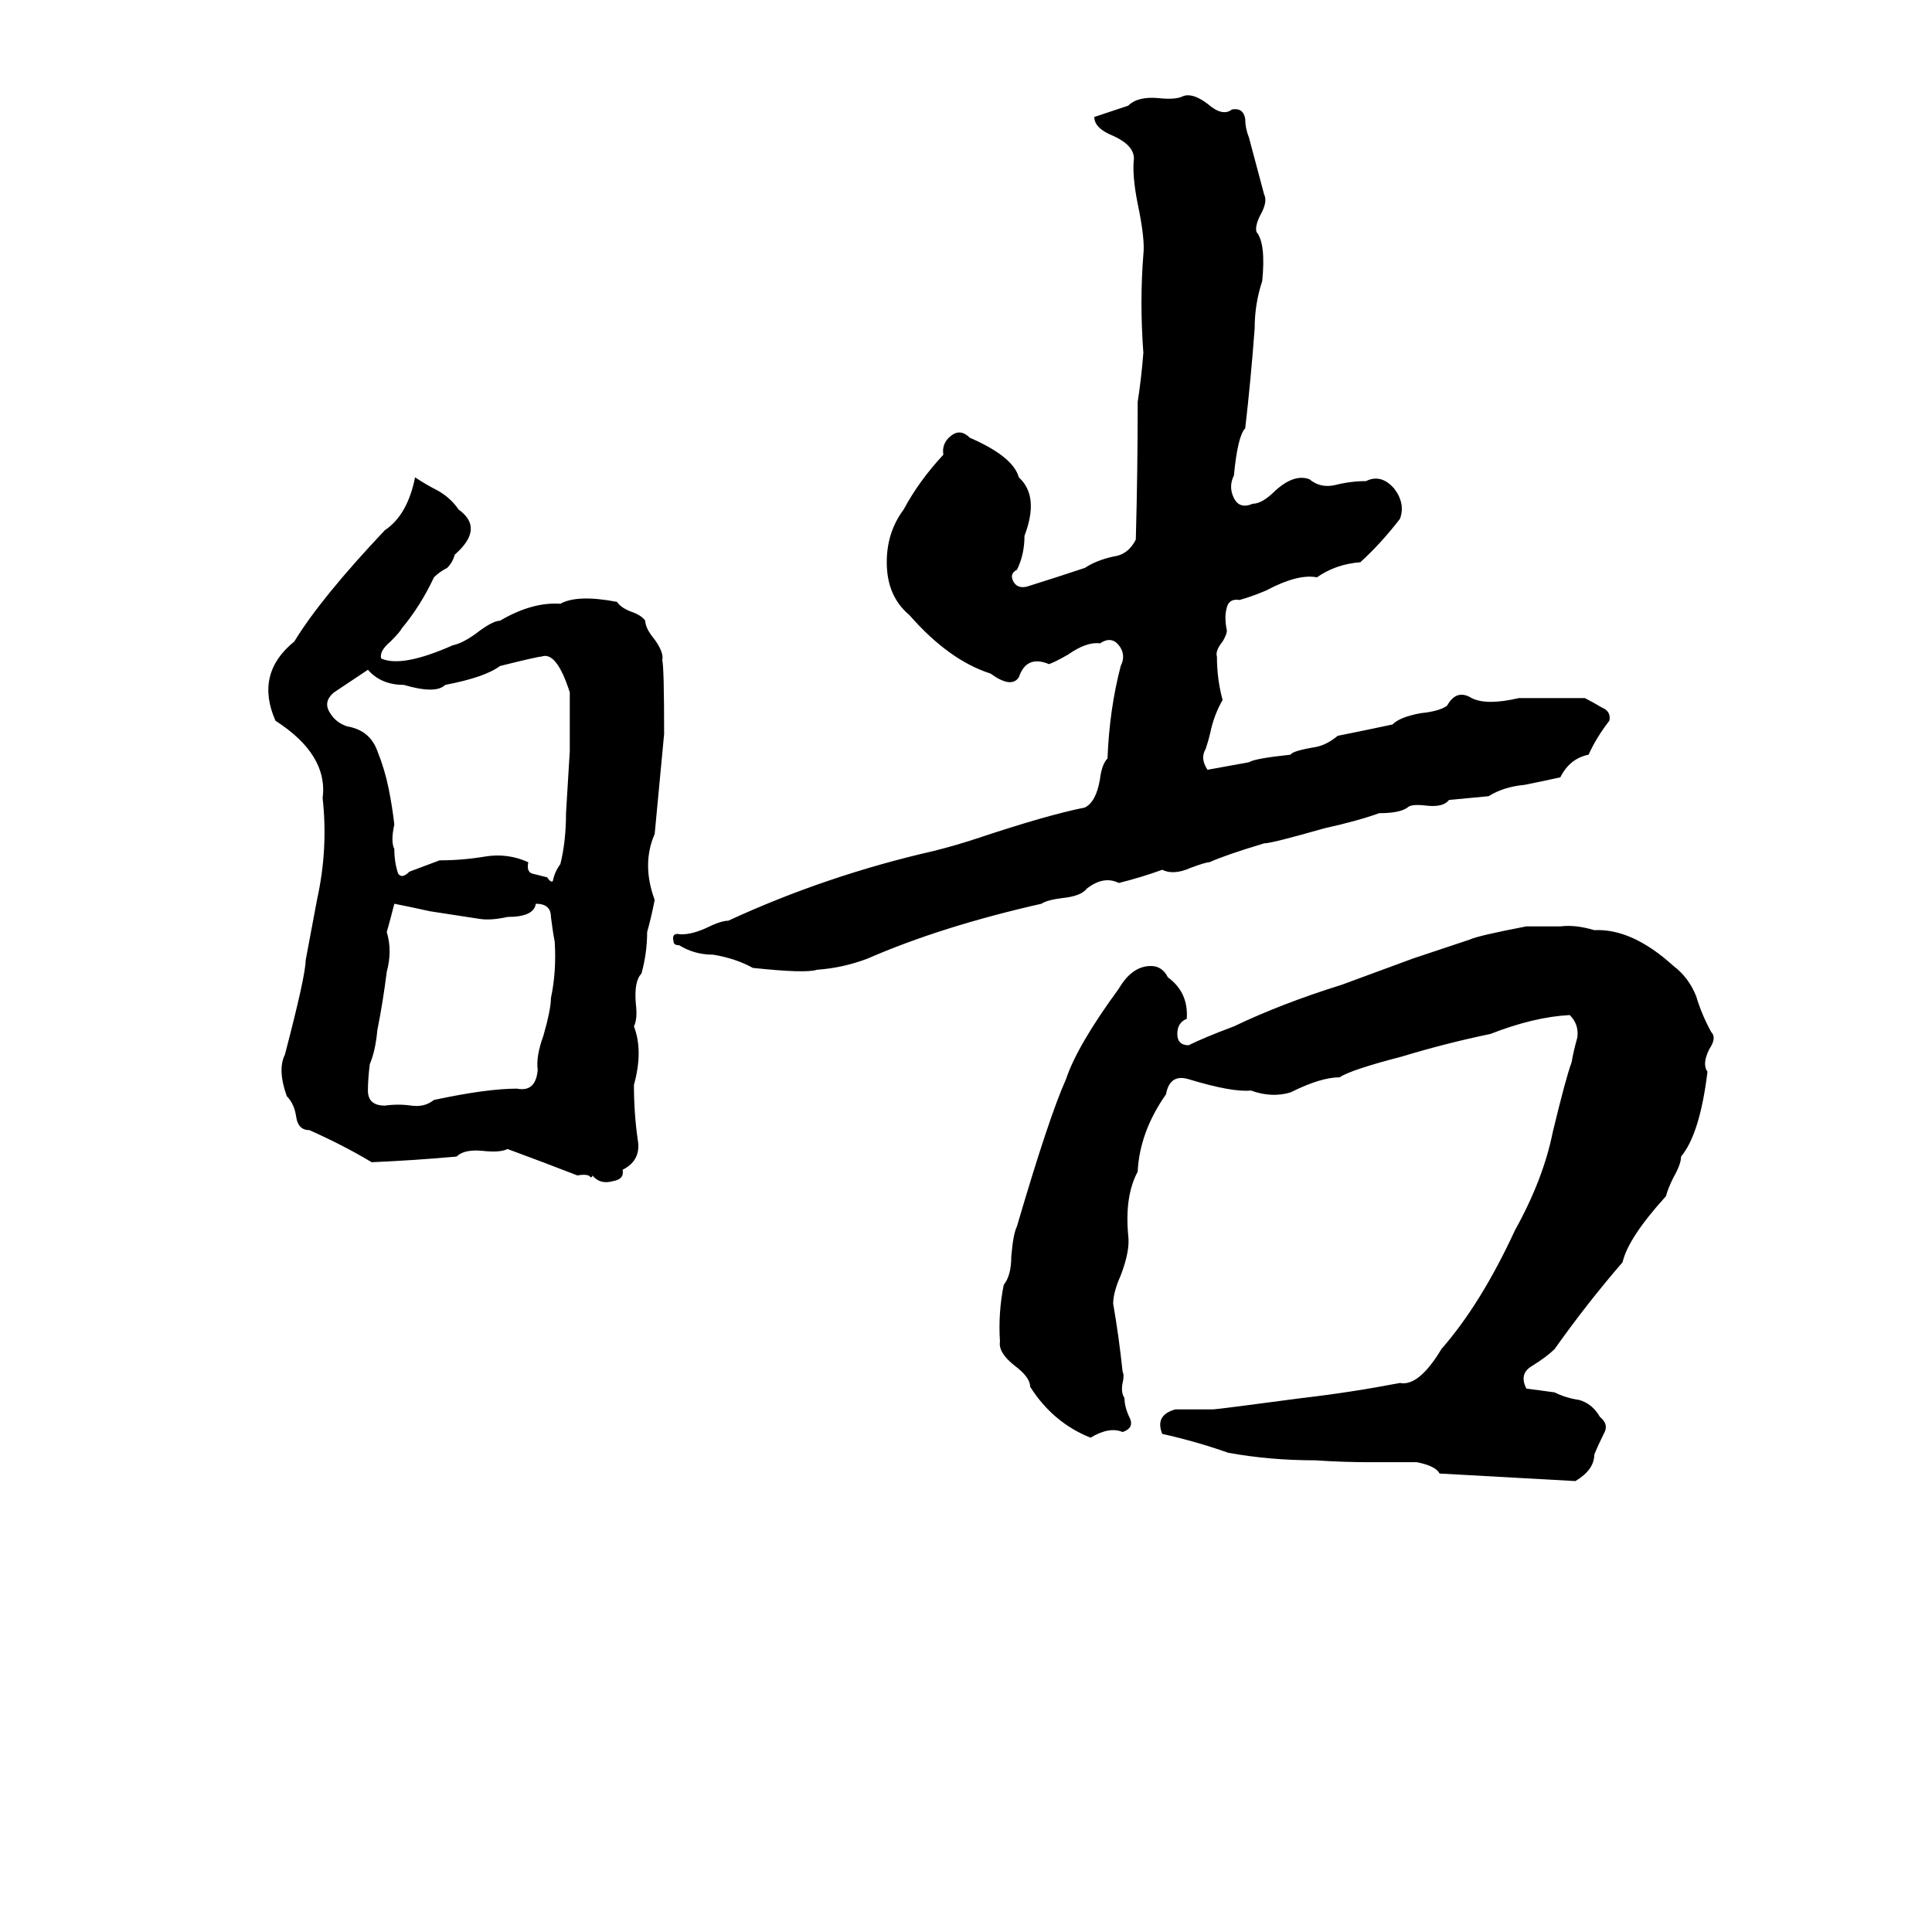 <svg xmlns="http://www.w3.org/2000/svg" viewBox="0 -800 1024 1024">
	<path fill="#000000" d="M627 -749Q632 -751 640 -745Q648 -738 653 -742Q659 -743 660 -737Q660 -732 662 -727Q666 -712 670 -697Q672 -693 668 -686Q665 -680 666 -677Q671 -671 669 -651Q665 -639 665 -626Q663 -599 660 -573Q656 -569 654 -548Q651 -542 654 -536Q657 -530 664 -533Q669 -533 676 -540Q686 -549 694 -546Q700 -541 708 -543Q716 -545 724 -545Q732 -549 739 -541Q745 -533 742 -525Q732 -512 721 -502Q708 -501 698 -494Q688 -496 671 -487Q664 -484 657 -482Q651 -483 650 -477Q649 -473 650 -467Q651 -465 648 -460Q644 -455 645 -452Q645 -440 648 -429Q644 -422 642 -414Q641 -409 639 -403Q636 -398 640 -392Q651 -394 662 -396Q665 -398 684 -400Q685 -402 697 -404Q703 -405 709 -410Q724 -413 738 -416Q742 -420 753 -422Q763 -423 767 -426Q772 -435 780 -430Q788 -426 805 -430Q823 -430 840 -430Q844 -428 849 -425Q854 -423 853 -418Q846 -409 842 -400Q832 -398 827 -388Q818 -386 808 -384Q797 -383 789 -378Q779 -377 768 -376Q765 -372 756 -373Q748 -374 746 -372Q742 -369 731 -369Q720 -365 702 -361Q674 -353 670 -353Q650 -347 641 -343Q639 -343 631 -340Q622 -336 616 -339Q605 -335 593 -332Q585 -336 576 -329Q573 -325 563 -324Q555 -323 552 -321Q499 -309 460 -292Q447 -287 433 -286Q427 -284 399 -287Q390 -292 378 -294Q368 -294 360 -299Q357 -299 357 -301Q356 -305 359 -305Q365 -304 374 -308Q382 -312 386 -312Q438 -336 495 -349Q507 -352 519 -356Q555 -368 575 -372Q581 -375 583 -387Q584 -395 587 -398Q588 -424 594 -447Q597 -453 593 -458Q589 -463 583 -459Q576 -460 566 -453Q559 -449 556 -448Q544 -453 540 -441Q536 -435 525 -443Q503 -450 482 -474Q470 -484 470 -502Q470 -518 479 -530Q487 -545 500 -559Q499 -565 504 -569Q509 -573 514 -568Q537 -558 540 -547Q551 -537 543 -516Q543 -506 539 -498Q535 -496 537 -492Q539 -488 544 -489Q560 -494 575 -499Q581 -503 590 -505Q598 -506 602 -514Q603 -550 603 -587Q605 -600 606 -613Q604 -640 606 -665Q607 -673 603 -692Q600 -707 601 -716Q601 -723 590 -728Q580 -732 580 -738Q589 -741 598 -744Q603 -749 614 -748Q623 -747 627 -749ZM347 -358Q340 -342 347 -323Q345 -313 343 -306Q343 -295 340 -284Q336 -280 337 -268Q338 -260 336 -256Q341 -243 336 -225Q336 -210 338 -196Q340 -185 330 -180Q331 -175 325 -174Q318 -172 314 -177Q314 -176 313 -176Q312 -178 306 -177Q288 -184 269 -191Q265 -189 256 -190Q246 -191 242 -187Q220 -185 197 -184Q182 -193 164 -201Q158 -201 157 -208Q156 -215 152 -219Q147 -233 151 -241Q162 -283 162 -291Q165 -307 168 -323Q174 -350 171 -377Q174 -400 146 -418Q135 -443 156 -460Q170 -483 204 -519Q216 -527 220 -547Q226 -543 232 -540Q239 -536 243 -530Q257 -520 241 -506Q240 -502 237 -499Q233 -497 230 -494Q223 -479 213 -467Q212 -465 207 -460Q201 -455 202 -451Q213 -446 240 -458Q245 -459 252 -464Q261 -471 265 -471Q282 -481 297 -480Q306 -485 327 -481Q329 -478 334 -476Q340 -474 342 -471Q342 -467 347 -461Q352 -454 351 -450Q352 -447 352 -411ZM287 -452Q285 -452 265 -447Q257 -441 236 -437Q231 -432 214 -437Q202 -437 195 -445Q186 -439 177 -433Q171 -428 175 -422Q178 -417 184 -415Q196 -413 200 -402Q204 -392 206 -382Q208 -372 209 -363Q207 -354 209 -350Q209 -343 211 -337Q213 -334 217 -338Q225 -341 233 -344Q245 -344 257 -346Q269 -348 280 -343Q279 -338 282 -337Q286 -336 290 -335Q292 -332 293 -333Q294 -338 297 -342Q300 -354 300 -369Q301 -385 302 -402Q302 -417 302 -433Q295 -455 287 -452ZM209 -321Q207 -313 205 -306Q208 -296 205 -285Q203 -269 200 -254Q199 -243 196 -236Q195 -228 195 -222Q195 -214 204 -214Q211 -215 218 -214Q225 -213 230 -217Q258 -223 274 -223Q284 -221 285 -233Q284 -240 288 -251Q292 -265 292 -271Q295 -285 294 -301Q293 -306 292 -314Q292 -321 284 -321Q283 -314 269 -314Q260 -312 254 -313Q241 -315 228 -317Q219 -319 209 -321ZM809 -309H827Q835 -310 845 -307Q865 -308 887 -288Q895 -282 899 -272Q902 -262 907 -253Q910 -250 906 -244Q902 -236 905 -232Q901 -199 891 -187Q891 -183 887 -176Q884 -170 883 -166Q863 -144 860 -131Q841 -109 824 -85Q820 -81 812 -76Q805 -72 809 -64Q817 -63 824 -62Q830 -59 837 -58Q844 -56 848 -49Q853 -45 850 -40Q847 -34 845 -29Q845 -21 835 -15Q799 -17 763 -19Q761 -23 751 -25Q739 -25 726 -25Q712 -25 697 -26Q673 -26 651 -30Q634 -36 616 -40Q612 -50 623 -53Q633 -53 643 -53Q645 -53 690 -59Q716 -62 742 -67Q752 -65 764 -85Q785 -109 803 -148Q818 -175 823 -200Q830 -229 833 -237Q834 -243 836 -250Q837 -257 832 -262Q813 -261 790 -252Q766 -247 743 -240Q716 -233 710 -229Q700 -229 684 -221Q674 -218 663 -222Q653 -221 630 -228Q620 -231 618 -220Q604 -200 603 -179Q596 -166 598 -145Q599 -137 594 -124Q590 -115 590 -109Q593 -92 595 -73Q596 -71 595 -67Q594 -62 596 -59Q596 -54 599 -48Q601 -43 595 -41Q588 -44 578 -38Q558 -46 546 -65Q546 -70 538 -76Q529 -83 530 -89Q529 -104 532 -119Q536 -124 536 -134Q537 -146 539 -150Q556 -208 565 -228Q571 -246 593 -276Q600 -288 610 -288Q616 -288 619 -282Q630 -274 629 -260Q624 -258 624 -252Q624 -246 630 -246Q638 -250 654 -256Q679 -268 711 -278Q730 -285 749 -292Q764 -297 779 -302Q783 -304 809 -309Z"/>
</svg>